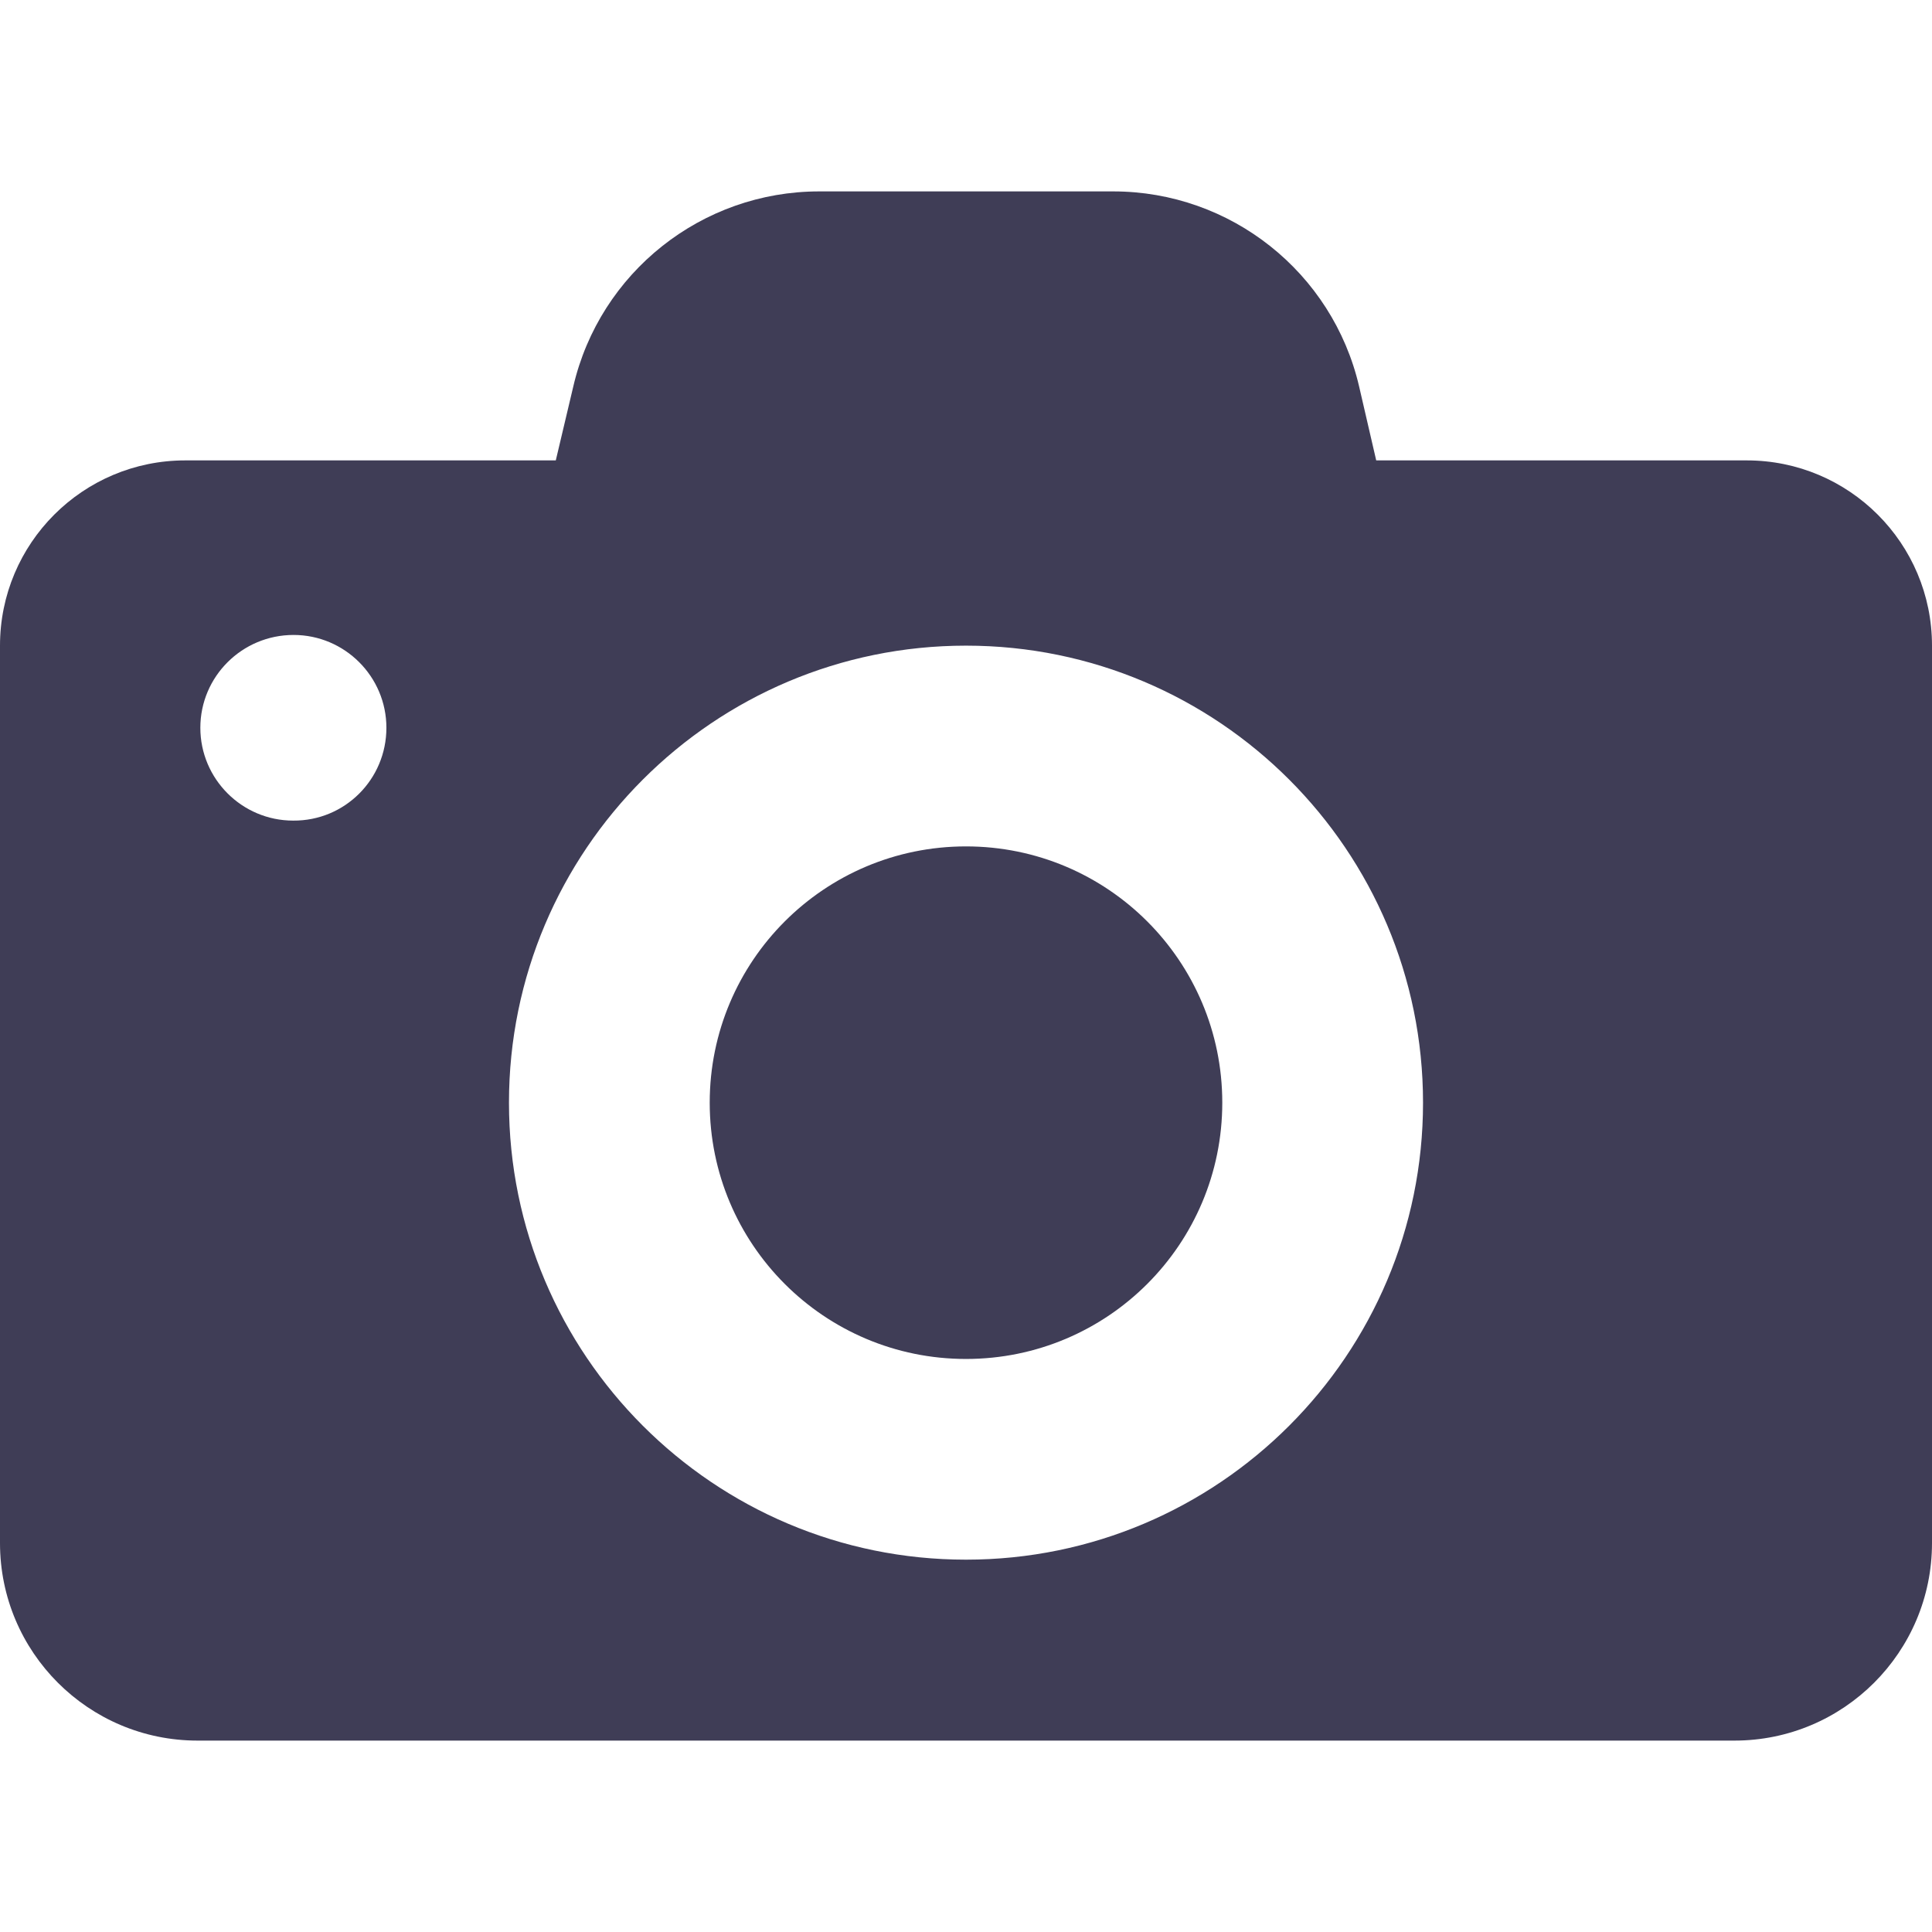 <svg width="43" height="43" viewBox="0 0 43 43" fill="none" xmlns="http://www.w3.org/2000/svg">
<path d="M27.204 24.542C27.204 27.694 24.652 30.246 21.5 30.246C18.348 30.246 15.796 27.694 15.796 24.542C15.796 21.39 18.348 18.838 21.5 18.838C24.652 18.838 27.204 21.39 27.204 24.542ZM38.877 10.247C41.155 10.247 43 12.092 43 14.37V25.177V34.343C43 36.771 41.031 38.74 38.603 38.74H4.397C1.969 38.74 0 36.771 0 34.343V25.169V14.37C0 12.092 1.845 10.247 4.123 10.247H12.37L12.759 8.604C13.35 6.061 15.62 4.26 18.233 4.26H24.776C27.389 4.26 29.659 6.061 30.25 8.604L30.63 10.247H38.877ZM8.6 16.198C8.6 15.059 7.673 14.132 6.534 14.132C5.386 14.132 4.459 15.059 4.459 16.198C4.459 17.337 5.386 18.264 6.525 18.264C7.673 18.273 8.6 17.346 8.6 16.198ZM31.672 24.542C31.672 18.926 27.116 14.37 21.5 14.37C15.884 14.37 11.328 18.926 11.328 24.542C11.328 30.157 15.884 34.713 21.5 34.713C27.116 34.713 31.672 30.157 31.672 24.542Z" fill="#3F3D56"/>
</svg>
